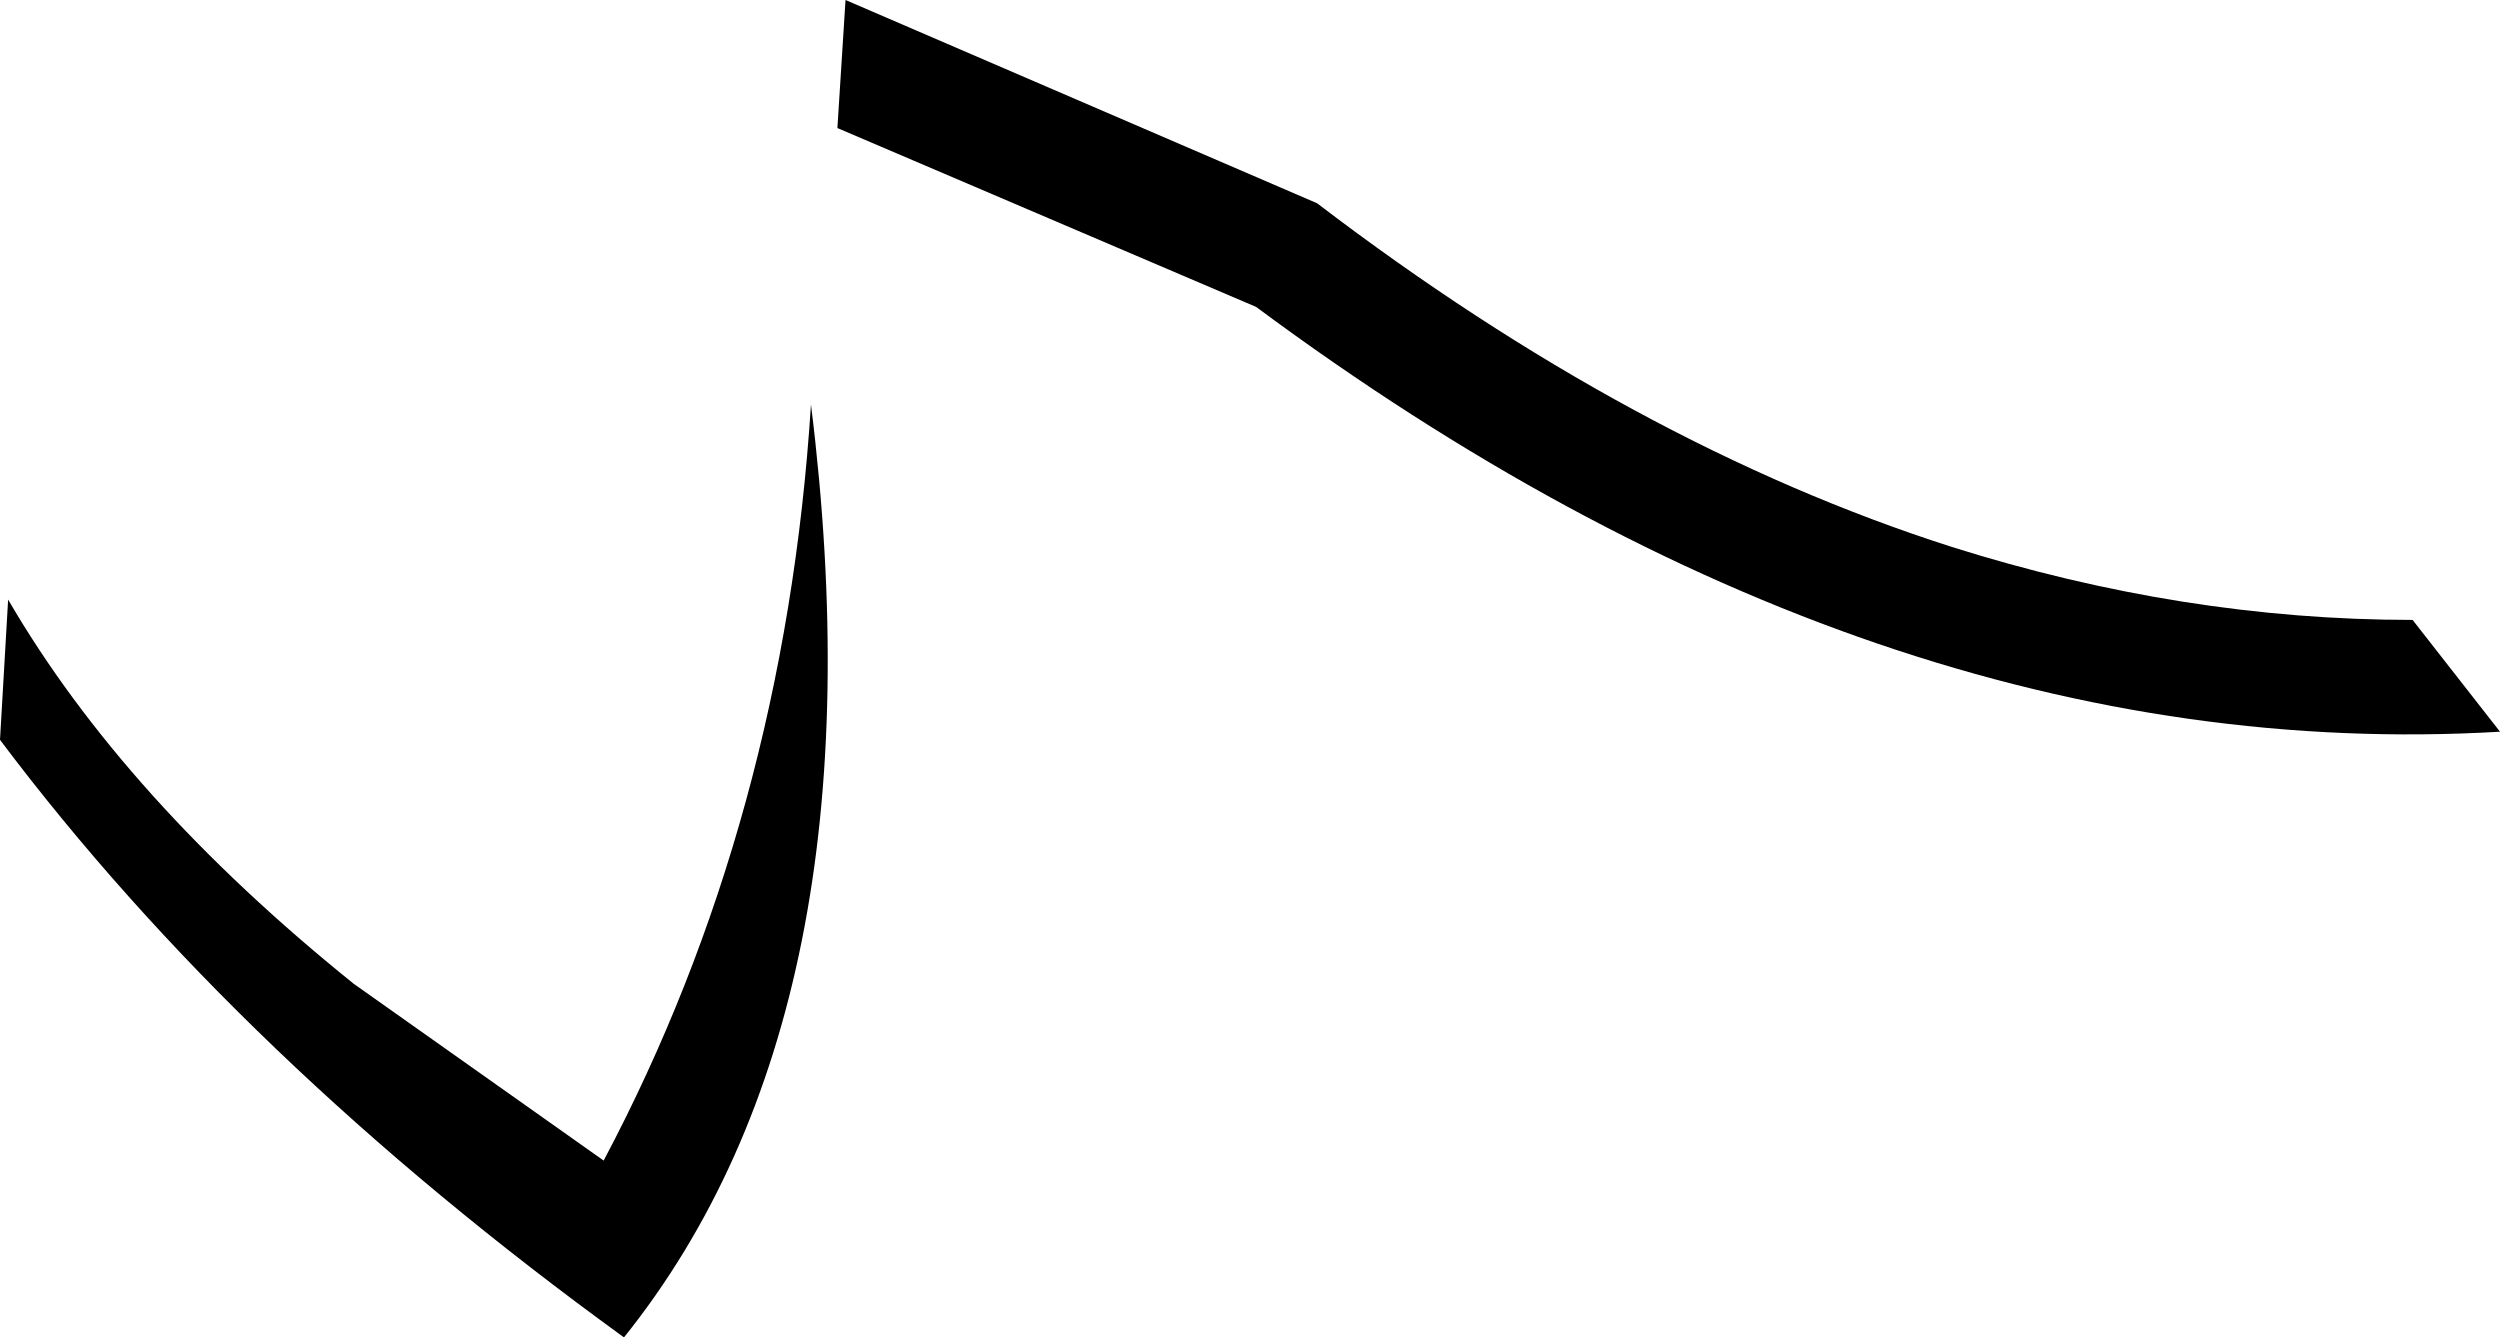 <?xml version="1.0" encoding="UTF-8" standalone="no"?>
<svg xmlns:xlink="http://www.w3.org/1999/xlink" height="32.9px" width="61.5px" xmlns="http://www.w3.org/2000/svg">
  <g transform="matrix(1.0, 0.0, 0.0, 1.0, -170.35, -432.2)">
    <path d="M190.95 435.35 L191.15 432.2 202.75 437.2 Q210.55 443.15 218.35 445.65 224.05 447.45 229.7 447.45 L231.85 450.2 Q216.55 451.1 201.25 439.75 L190.95 435.35 M170.55 446.95 Q173.4 451.85 179.05 456.4 L185.2 460.75 Q189.65 452.35 190.3 442.15 192.15 457.05 185.7 465.1 176.25 458.25 170.35 450.4 L170.55 446.95" fill="#000000" fill-rule="evenodd" stroke="none"/>
  </g>
</svg>

